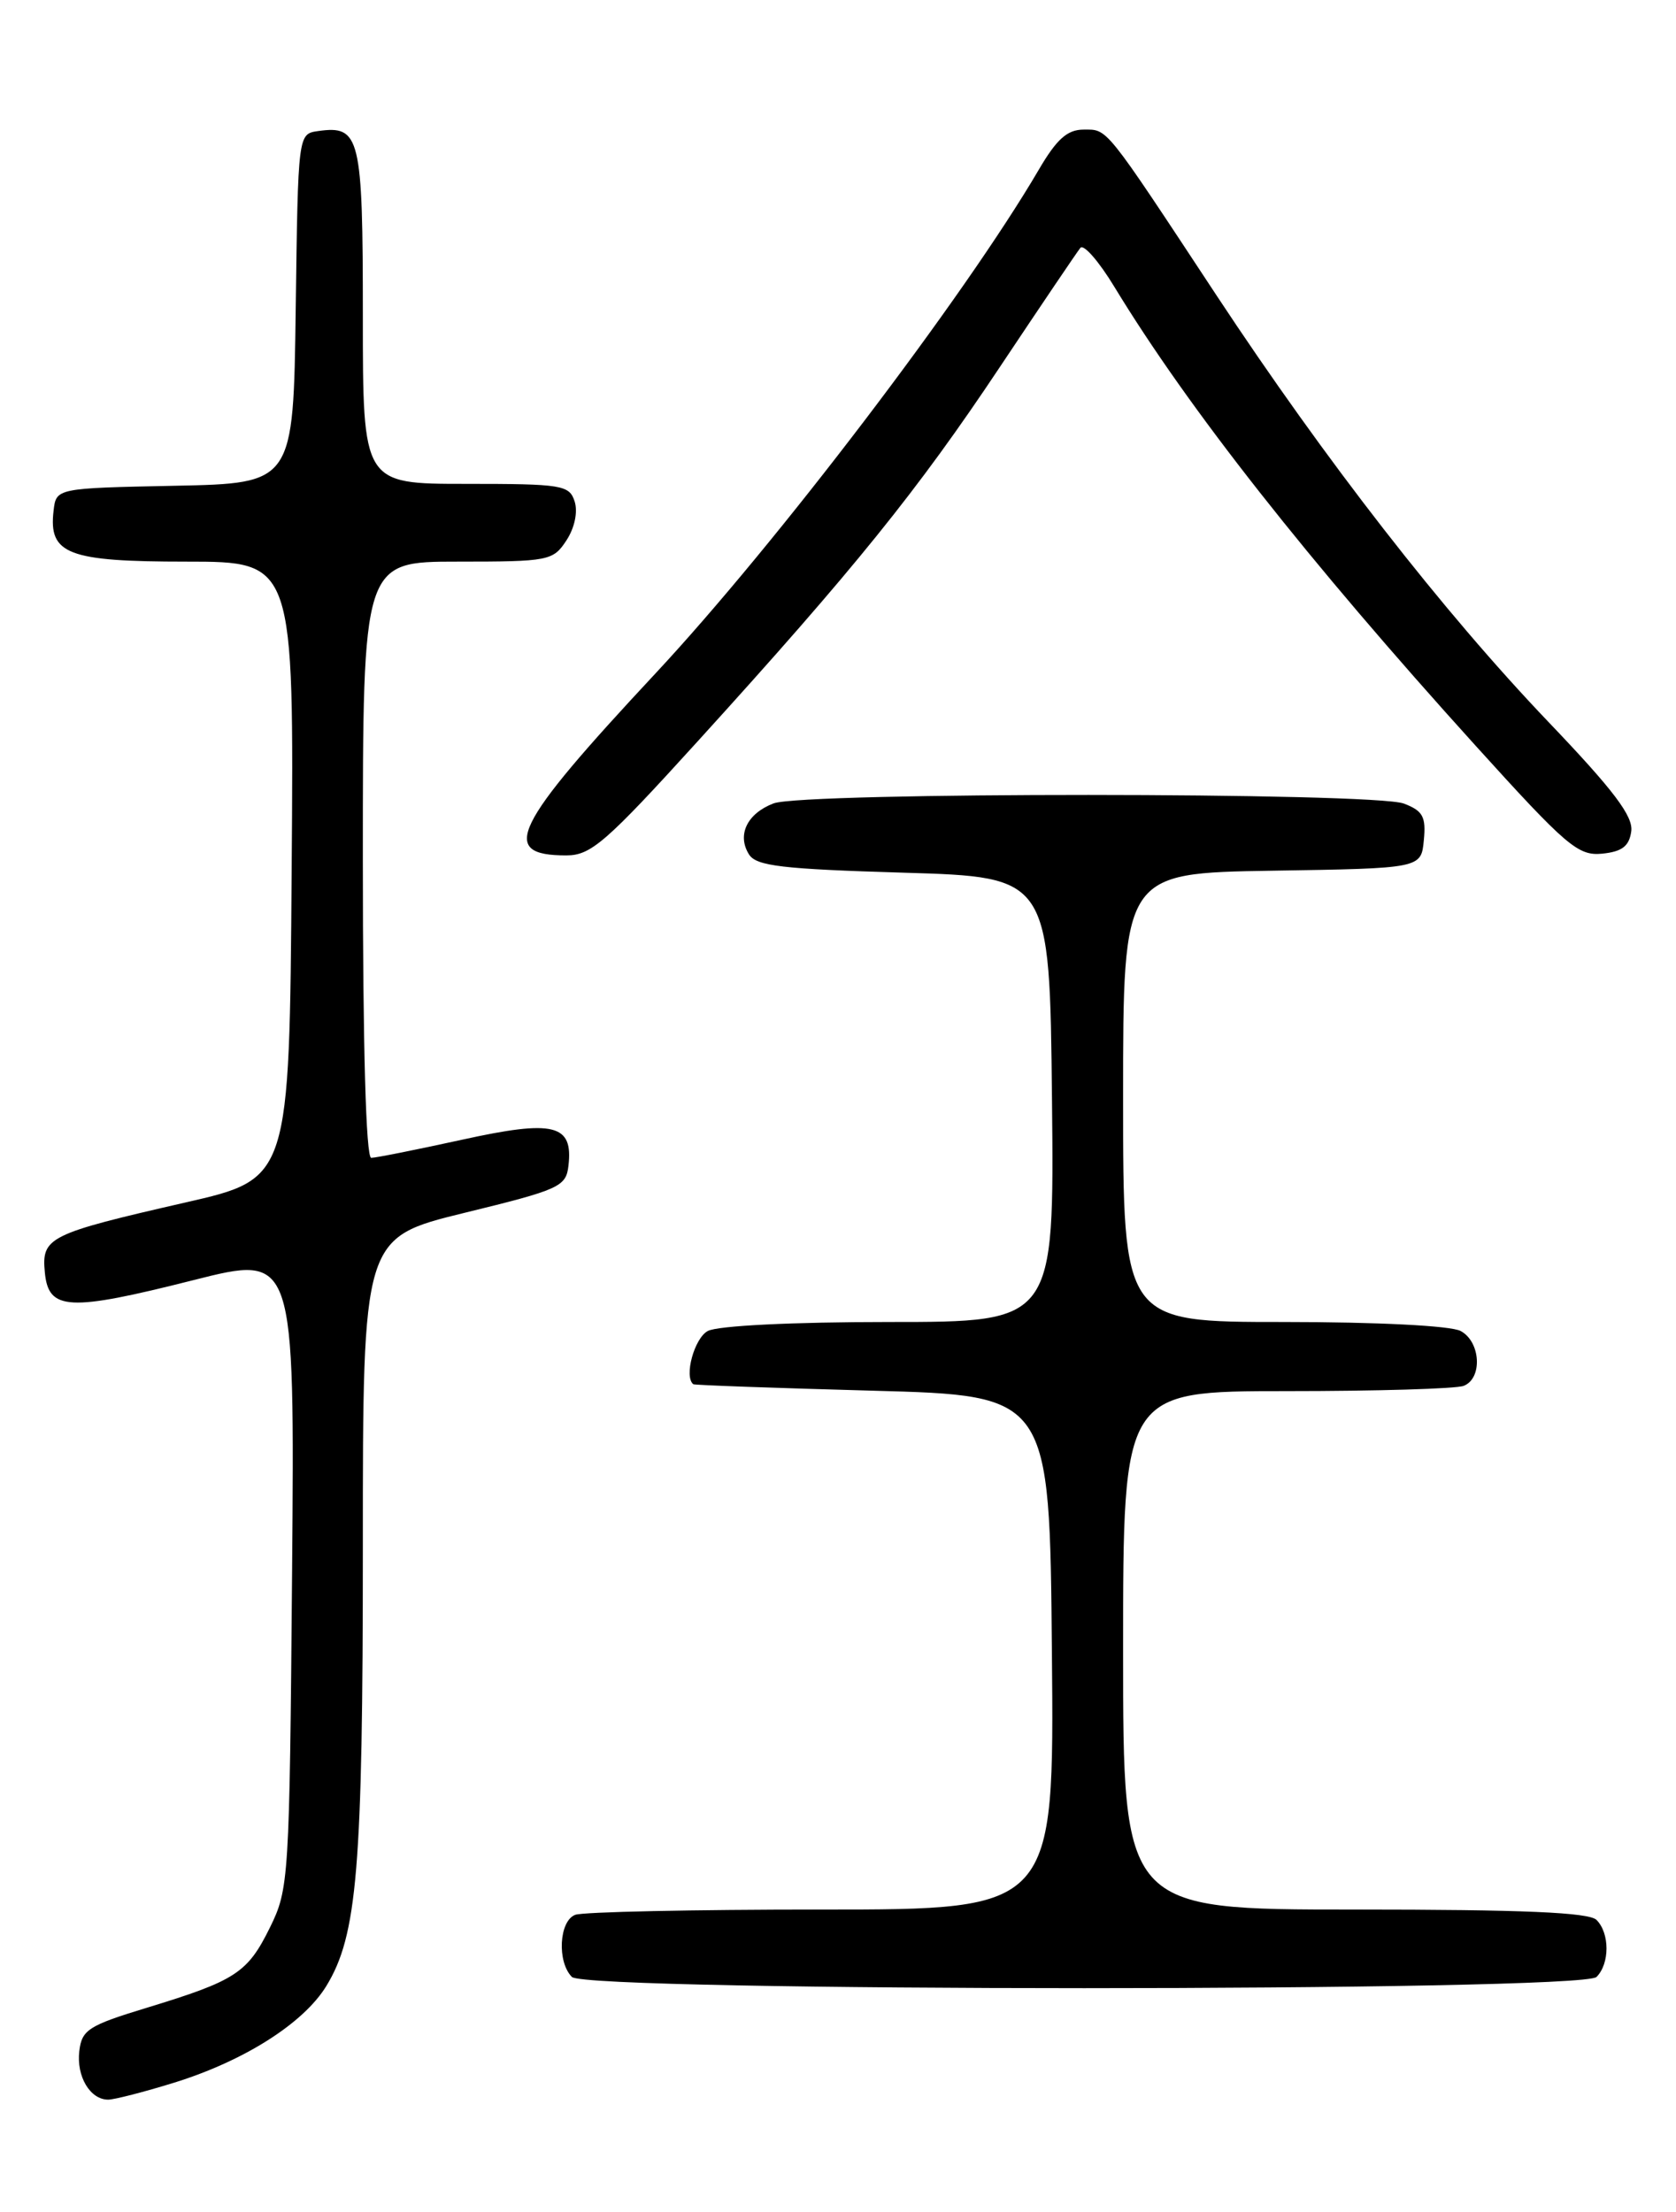 <?xml version="1.0" encoding="UTF-8" standalone="no"?>
<!DOCTYPE svg PUBLIC "-//W3C//DTD SVG 1.1//EN" "http://www.w3.org/Graphics/SVG/1.1/DTD/svg11.dtd" >
<svg xmlns="http://www.w3.org/2000/svg" xmlns:xlink="http://www.w3.org/1999/xlink" version="1.1" viewBox="0 0 194 256">
 <g >
 <path fill="currentColor"
d=" M 20.14 241.04 C 28.24 238.53 35.11 234.18 37.76 229.87 C 41.36 224.00 42.00 216.31 42.00 178.94 C 42.00 143.25 42.00 143.25 53.75 140.37 C 64.77 137.68 65.52 137.34 65.80 134.91 C 66.36 130.11 64.13 129.56 53.50 131.90 C 48.24 133.05 43.51 134.00 42.97 134.00 C 42.36 134.00 42.00 121.17 42.00 99.50 C 42.00 65.00 42.00 65.00 52.98 65.00 C 63.52 65.00 64.02 64.90 65.56 62.55 C 66.51 61.11 66.90 59.26 66.52 58.05 C 65.91 56.13 65.08 56.00 53.93 56.00 C 42.00 56.00 42.00 56.00 42.00 36.62 C 42.00 15.78 41.69 14.48 36.81 15.17 C 34.50 15.50 34.50 15.50 34.23 35.72 C 33.96 55.94 33.96 55.94 20.23 56.22 C 6.50 56.50 6.50 56.50 6.20 59.12 C 5.61 64.14 7.86 65.00 21.58 65.00 C 34.03 65.00 34.03 65.00 33.76 100.71 C 33.50 136.42 33.50 136.42 21.50 139.16 C 5.59 142.80 4.80 143.20 5.19 147.26 C 5.61 151.69 7.93 151.81 22.41 148.15 C 34.11 145.19 34.11 145.19 33.81 181.85 C 33.51 217.57 33.44 218.62 31.24 223.09 C 28.65 228.34 27.28 229.23 16.98 232.37 C 10.24 234.42 9.47 234.92 9.18 237.38 C 8.83 240.31 10.43 243.00 12.52 243.00 C 13.22 243.00 16.65 242.12 20.14 241.04 Z  M 184.80 228.80 C 186.34 227.26 186.34 223.74 184.80 222.20 C 183.93 221.33 176.31 221.00 156.80 221.00 C 130.00 221.00 130.00 221.00 130.00 191.00 C 130.00 161.00 130.00 161.00 148.92 161.00 C 159.32 161.00 168.55 160.73 169.42 160.39 C 171.63 159.54 171.40 155.28 169.07 154.04 C 167.93 153.43 159.45 153.00 148.57 153.00 C 130.00 153.00 130.00 153.00 130.00 127.02 C 130.00 101.05 130.00 101.05 147.25 100.77 C 164.50 100.50 164.50 100.50 164.81 97.25 C 165.08 94.52 164.70 93.84 162.50 93.00 C 159.02 91.68 93.01 91.66 89.54 92.98 C 86.48 94.15 85.28 96.63 86.70 98.89 C 87.55 100.23 90.51 100.58 104.61 101.00 C 121.50 101.50 121.50 101.50 121.77 127.25 C 122.03 153.00 122.03 153.00 102.95 153.00 C 91.71 153.00 83.07 153.43 81.93 154.04 C 80.37 154.87 79.15 159.33 80.25 160.20 C 80.39 160.31 89.72 160.64 101.00 160.95 C 121.50 161.50 121.50 161.50 121.76 191.25 C 122.03 221.00 122.03 221.00 95.10 221.00 C 80.28 221.00 67.45 221.27 66.58 221.61 C 64.71 222.32 64.46 227.06 66.20 228.80 C 67.93 230.53 183.07 230.53 184.80 228.80 Z  M 80.80 85.75 C 98.91 65.82 106.19 56.80 115.72 42.50 C 120.49 35.35 124.69 29.13 125.06 28.68 C 125.44 28.23 127.20 30.25 128.98 33.18 C 137.58 47.32 151.35 64.81 170.80 86.30 C 181.33 97.93 182.66 99.07 185.44 98.80 C 187.75 98.57 188.58 97.94 188.82 96.22 C 189.07 94.48 186.80 91.47 179.25 83.57 C 166.97 70.71 153.45 53.33 140.81 34.18 C 127.75 14.37 128.25 15.00 125.43 15.00 C 123.54 15.00 122.31 16.10 120.23 19.66 C 111.66 34.29 89.81 63.00 75.88 77.93 C 59.31 95.69 57.69 99.00 65.55 99.00 C 68.40 99.00 70.12 97.51 80.80 85.75 Z "/>
</g>
</svg>